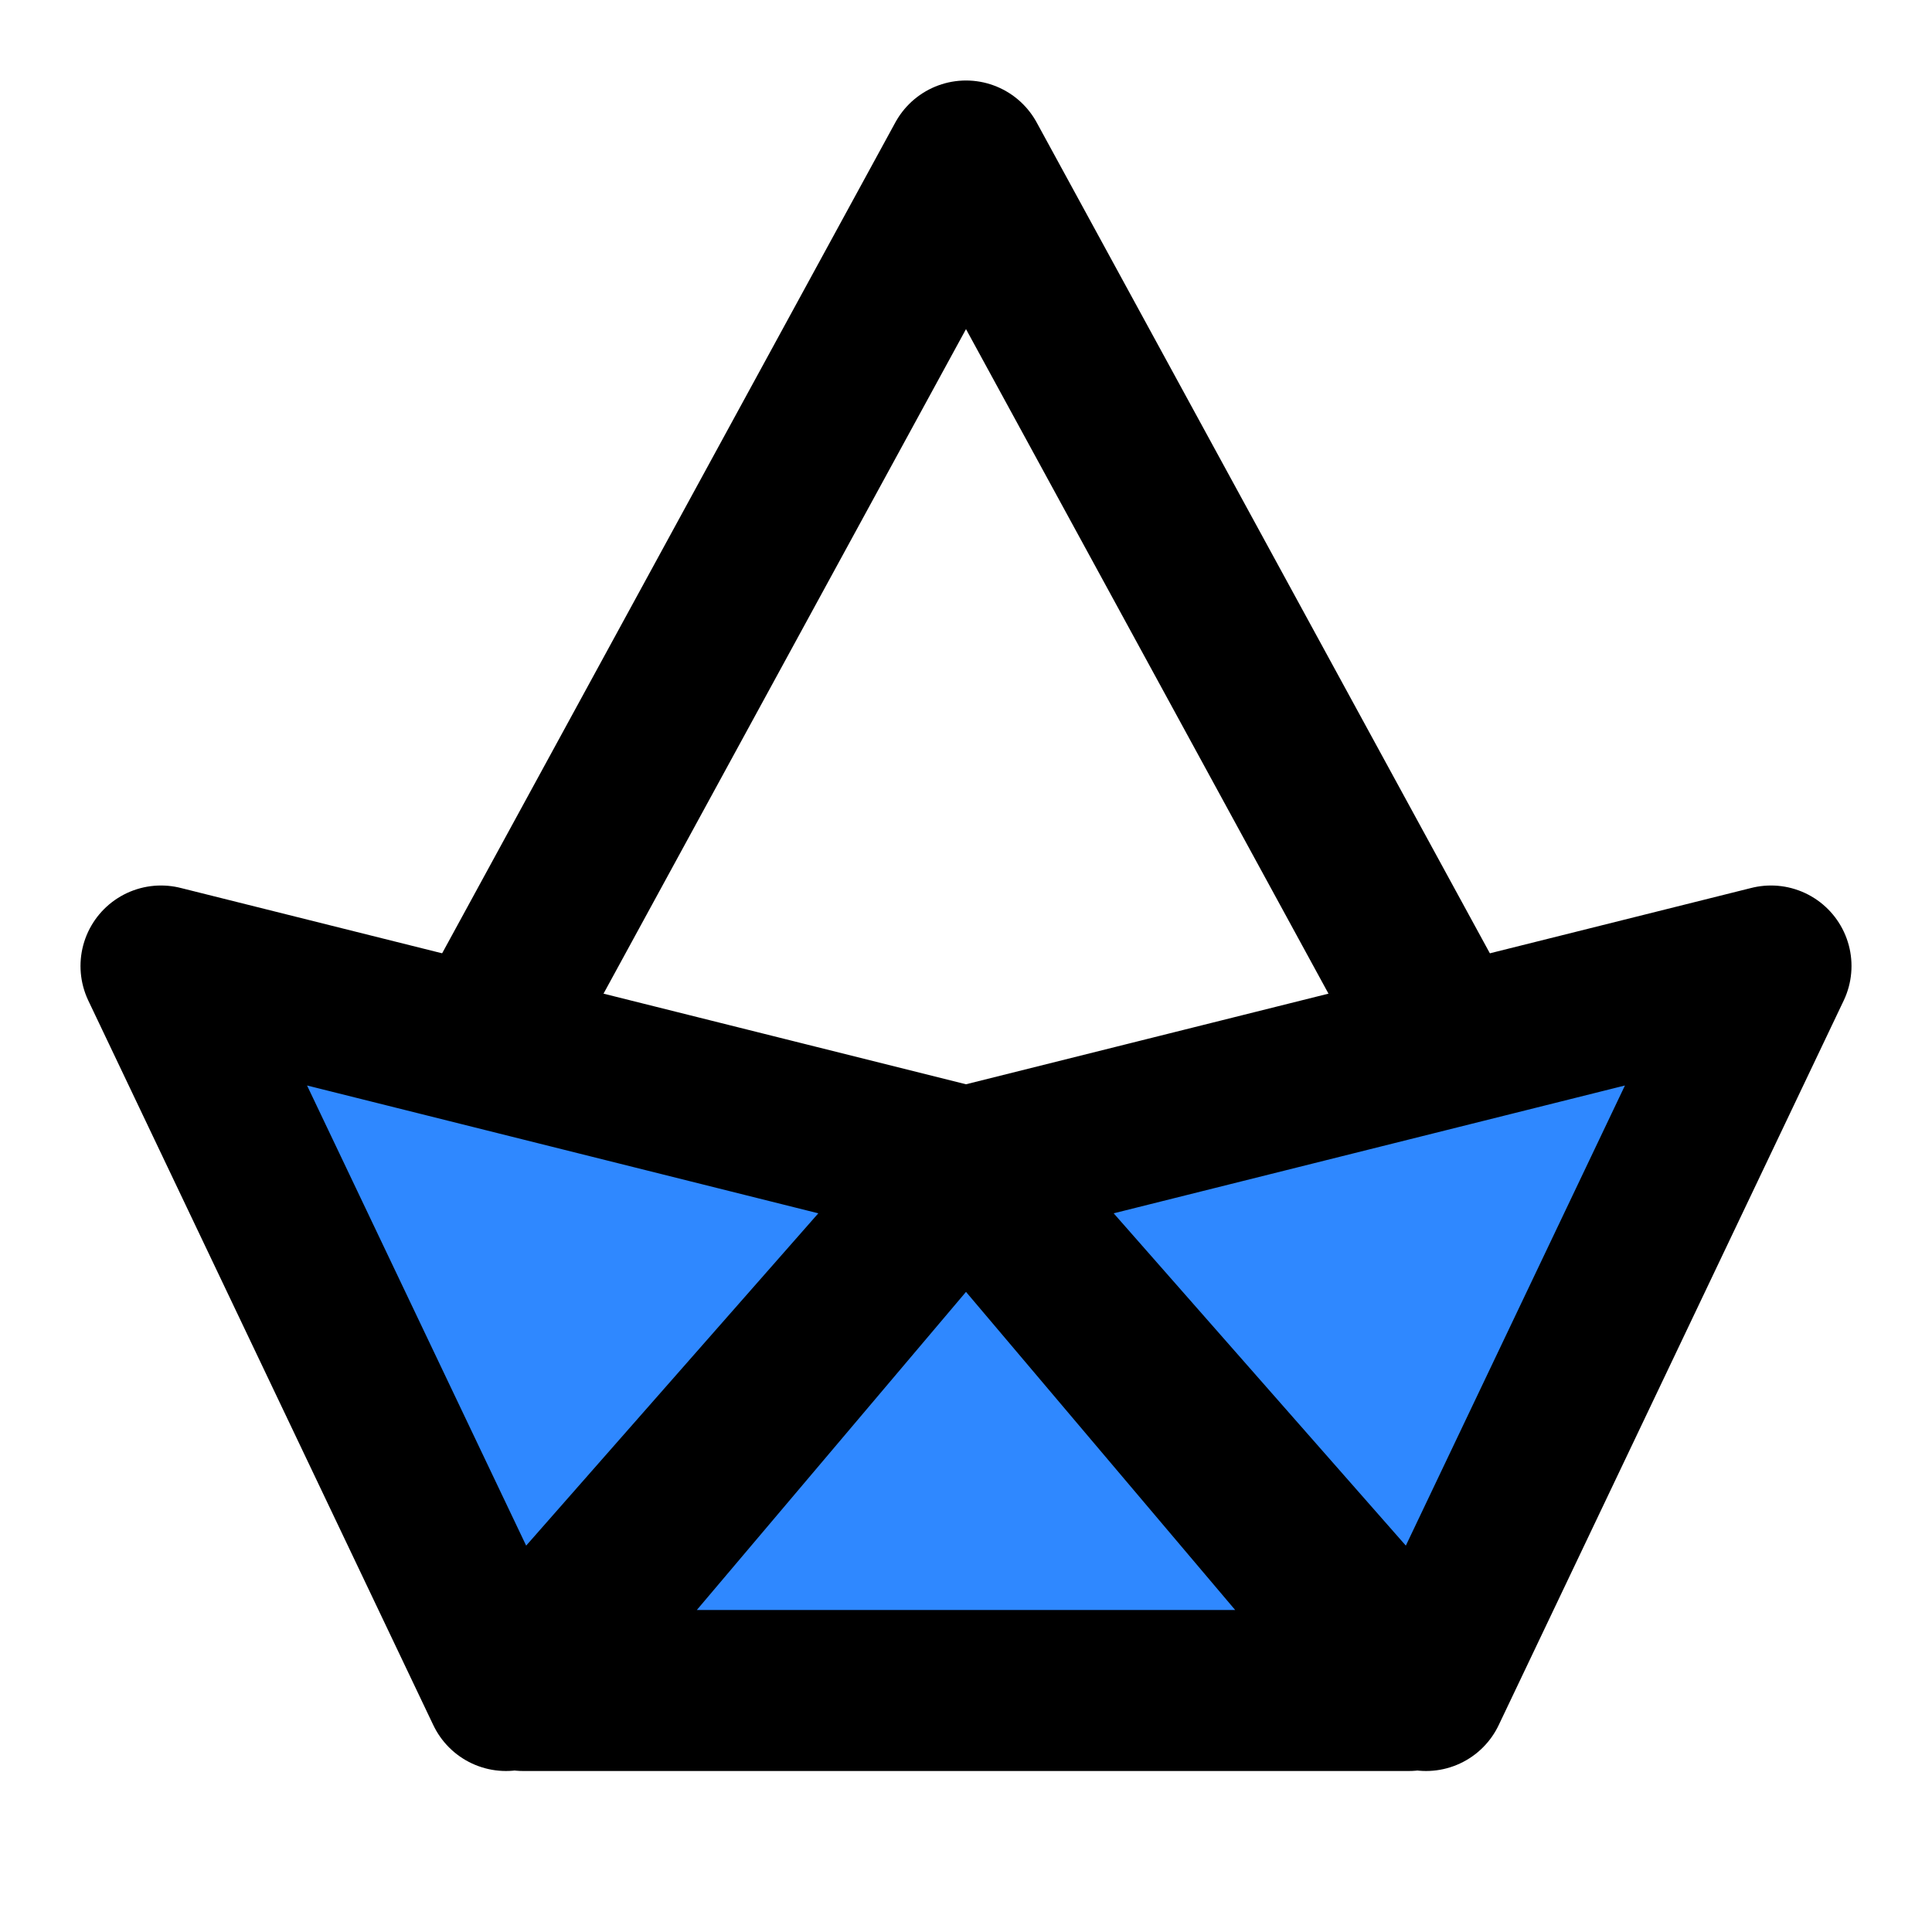 <svg viewBox="0 0 48 48" fill="none" xmlns="http://www.w3.org/2000/svg" height="1em" width="1em">
  <path d="m4 24 8.571 18L24 29 4 24Zm40 0-8.571 18L24 29l20-5ZM13 42h22L24 29 13 42Z" fill="#2F88FF" stroke="#000" stroke-width="4" stroke-linecap="round" stroke-linejoin="round"/>
  <path d="M12 26 24 4l12 22" stroke="#000" stroke-width="4" stroke-linejoin="round"/>
</svg>
